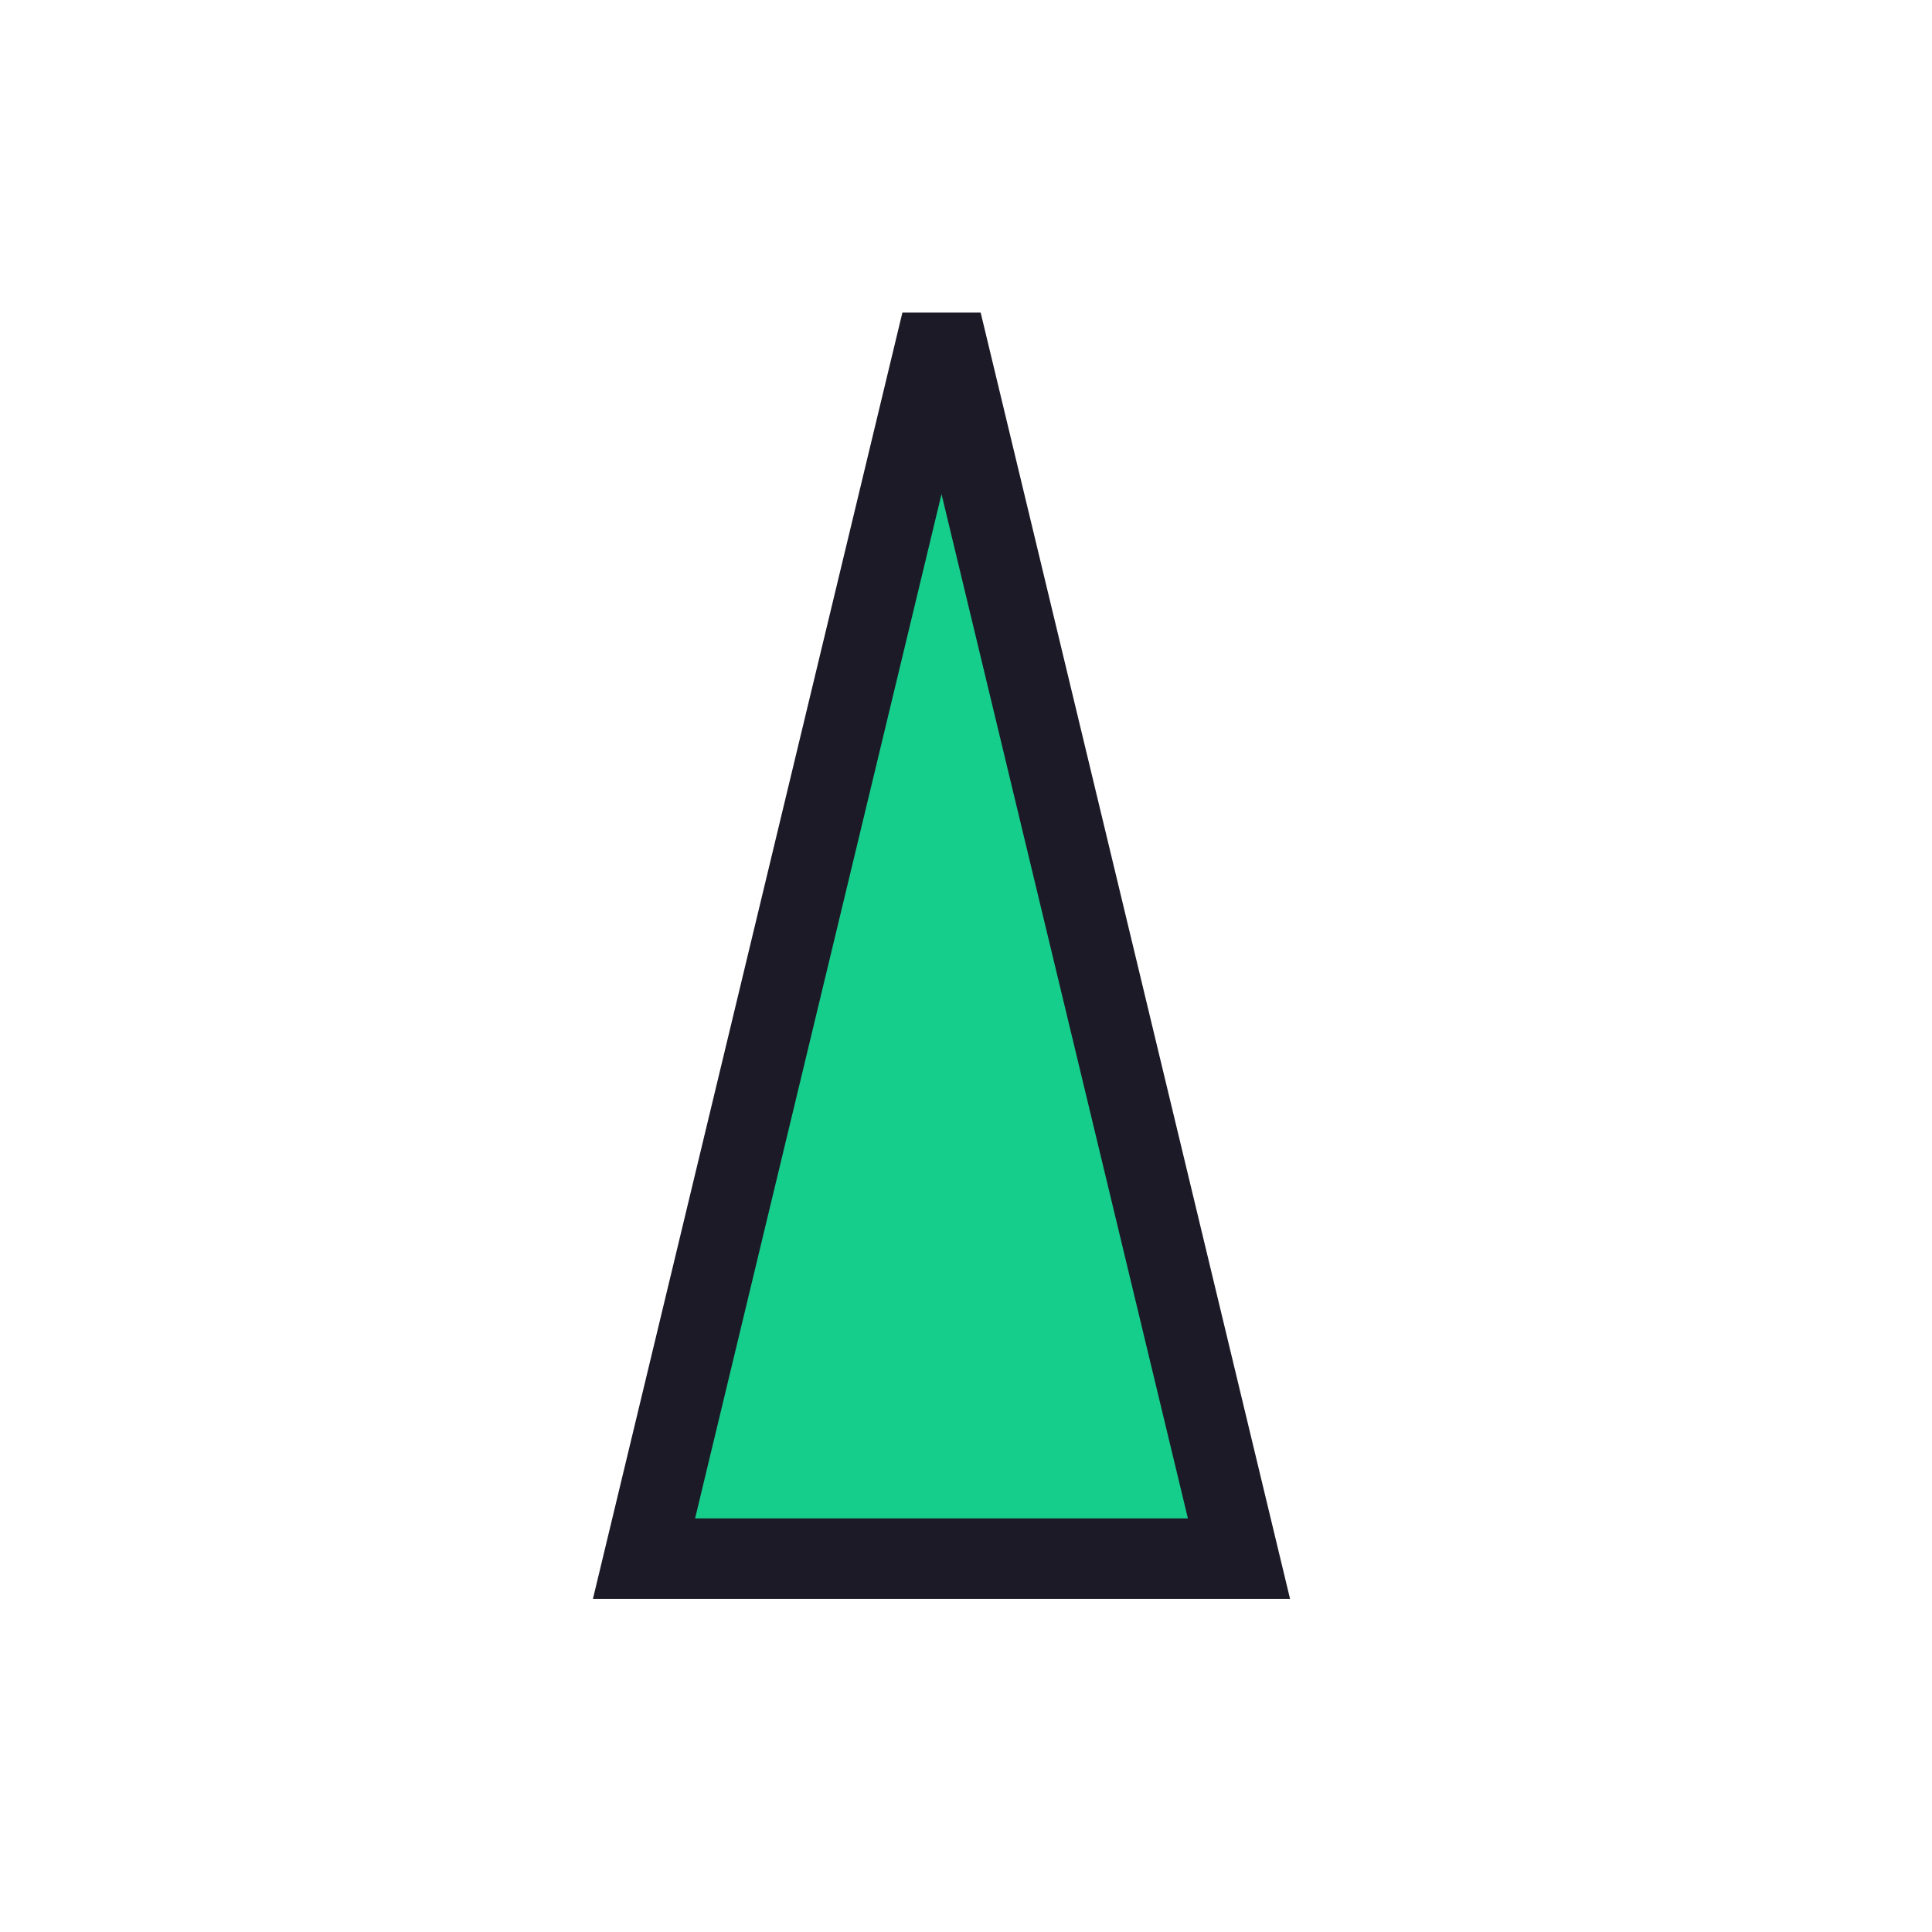 <?xml version="1.0" encoding="UTF-8"?>
<svg width="24px" height="24px" viewBox="0 0 24 24" version="1.1" xmlns="http://www.w3.org/2000/svg" xmlns:xlink="http://www.w3.org/1999/xlink">
    <title>icon-own-ship-still 3</title>
    <g id="icon-own-ship-still" stroke="none" stroke-width="1" fill="none" fill-rule="evenodd">
        <g id="ship" transform="translate(8, 4)" fill="#16CE8C" fill-rule="nonzero" stroke="#1C1A27">
            <polygon id="路径" points="0 15.362 3.696 0 7.391 15.362"></polygon>
        </g>
    </g>
</svg>